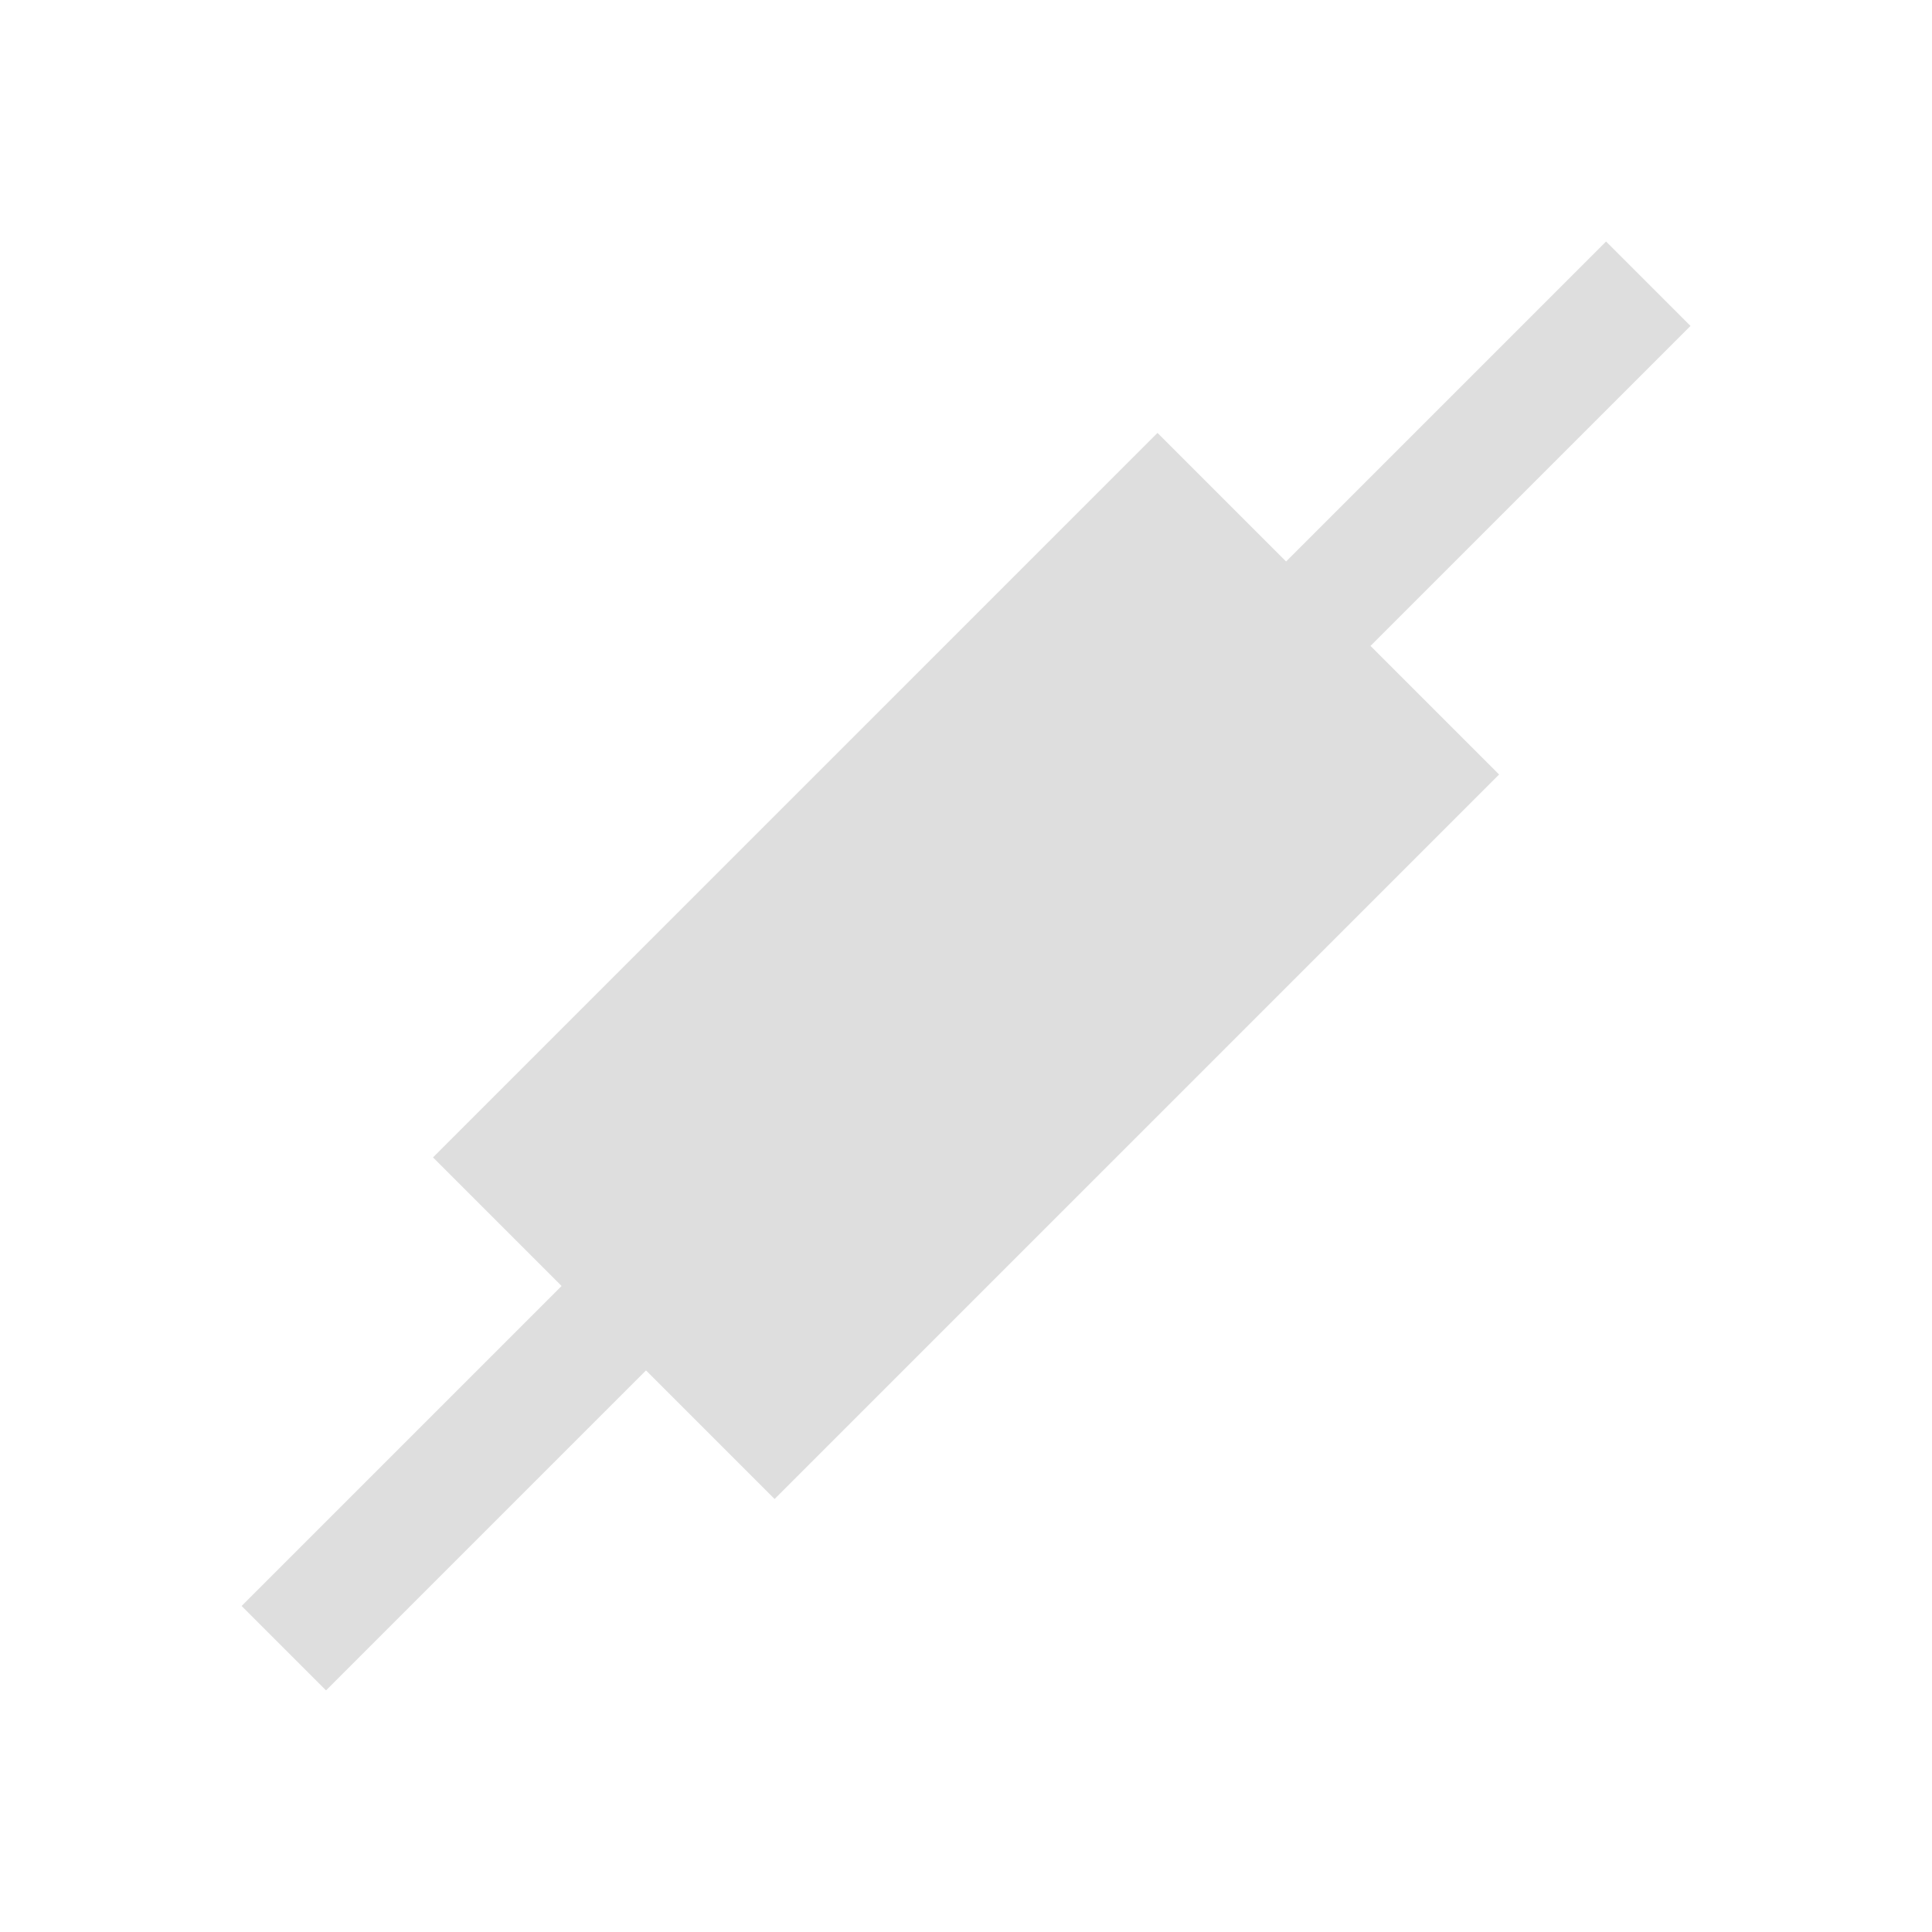 <?xml version="1.0" encoding="UTF-8"?>
<svg viewBox="0 0 16 16" xmlns="http://www.w3.org/2000/svg">
 <defs id="defs3051">
  <style id="current-color-scheme" type="text/css">.ColorScheme-Text {
        color:#dedede;
      }</style>
 </defs>
 <path class="ColorScheme-Text" d="m13.301 2-2.65 2.65-1.065-1.065-6 6 1.065 1.065-2.65 2.65 0.699 0.699 2.65-2.65 1.065 1.065 6-6-1.065-1.065 2.65-2.65-0.699-0.699z" fill="currentColor"/>
</svg>

